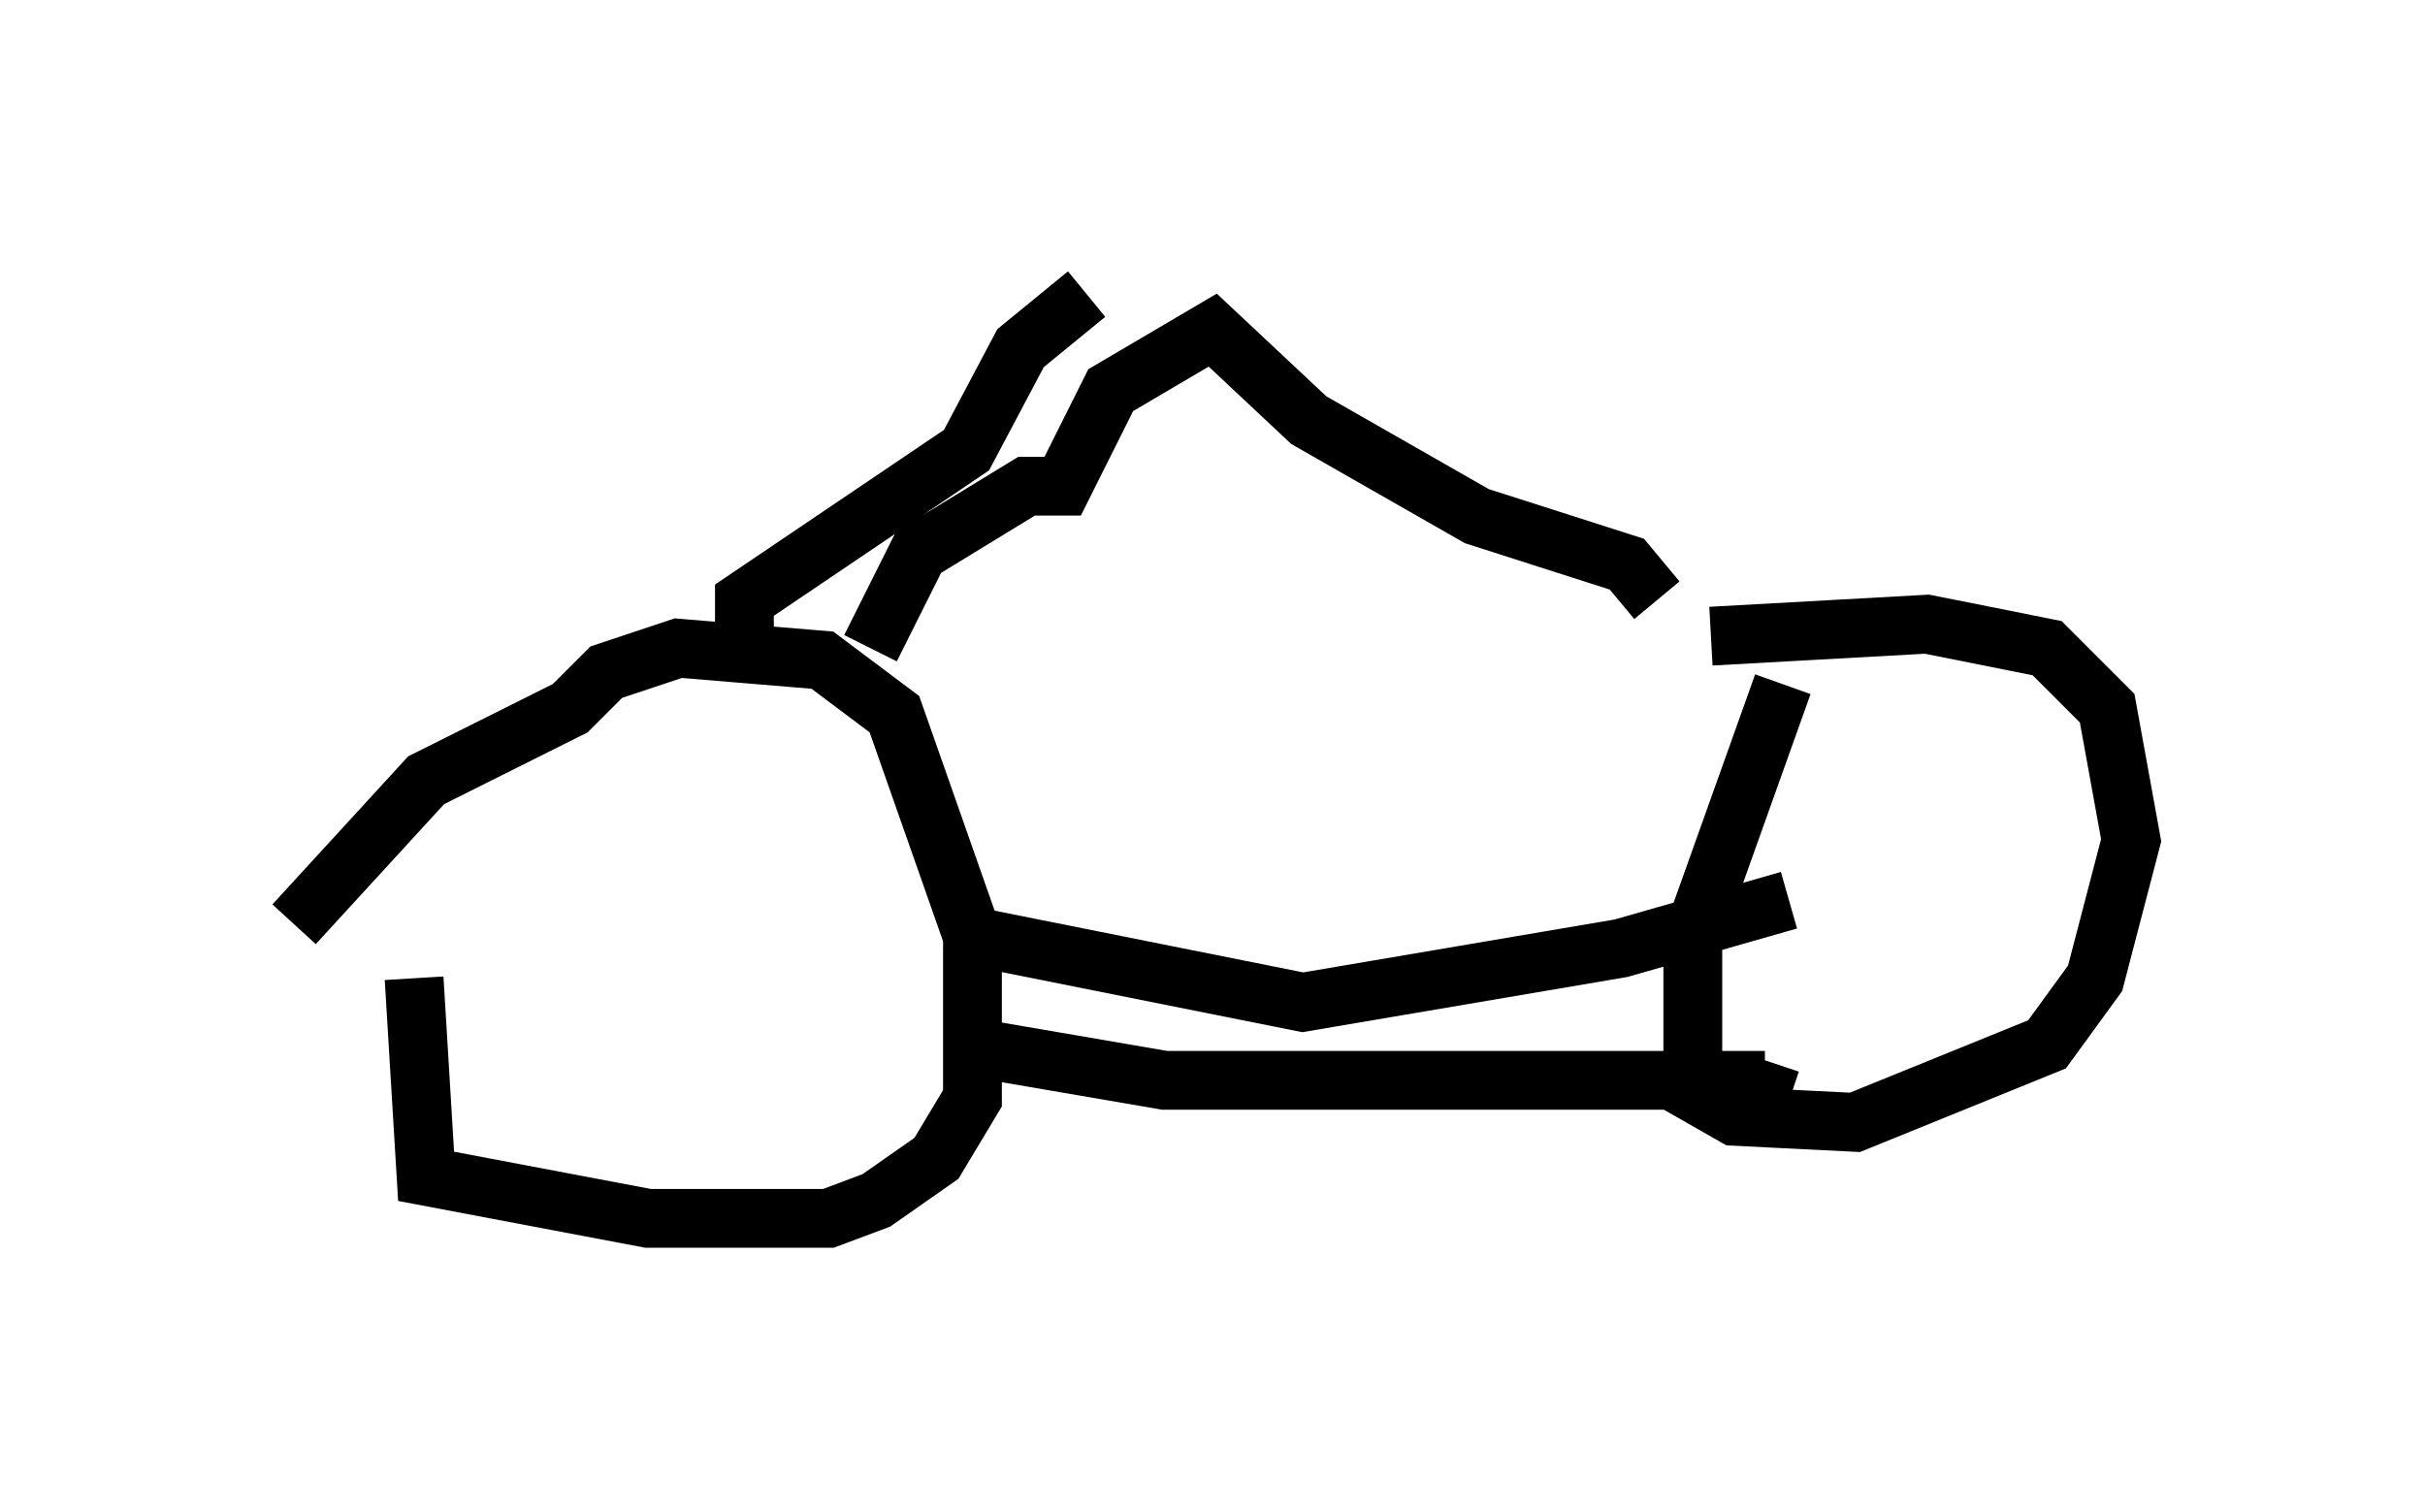 <?xml version="1.0" encoding="utf-8" ?>
<svg baseProfile="full" height="25.721" version="1.1" width="41.238" xmlns="http://www.w3.org/2000/svg" xmlns:ev="http://www.w3.org/2001/xml-events" xmlns:xlink="http://www.w3.org/1999/xlink"><defs /><rect fill="white" height="25.721" width="41.238" x="0" y="0" /><path d="M8.063, 14.494 m-1.021, 2.144 l0.204, 3.369 3.777, 0.715 l3.063, 0.0 0.817, -0.306 l1.021, -0.715 0.613, -1.021 l0.0, -2.756 -1.327, -3.777 l-1.225, -0.919 -2.45, -0.204 l-1.225, 0.408 -0.613, 0.613 l-2.45, 1.225 -2.246, 2.45 m25.317, -4.083 l-1.531, 4.288 0.0, 2.654 l0.715, 0.408 2.042, 0.102 l3.267, -1.327 0.817, -1.123 l0.613, -2.348 -0.408, -2.246 l-1.021, -1.021 -2.042, -0.408 l-3.675, 0.204 m-12.556, 5.104 l5.615, 1.123 5.41, -0.919 l2.858, -0.817 m-14.19, 2.45 l3.573, 0.613 10.208, 0.0 l0.102, -0.306 m-17.456, -7.35 l0.0, -0.51 3.777, -2.552 l0.919, -1.735 1.123, -0.919 m-3.675, 6.023 l0.817, -1.633 1.838, -1.123 l0.613, 0.0 0.817, -1.633 l1.735, -1.021 1.633, 1.531 l2.858, 1.633 2.552, 0.817 l0.51, 0.613 " fill="none" stroke="black" stroke-width="1" /></svg>